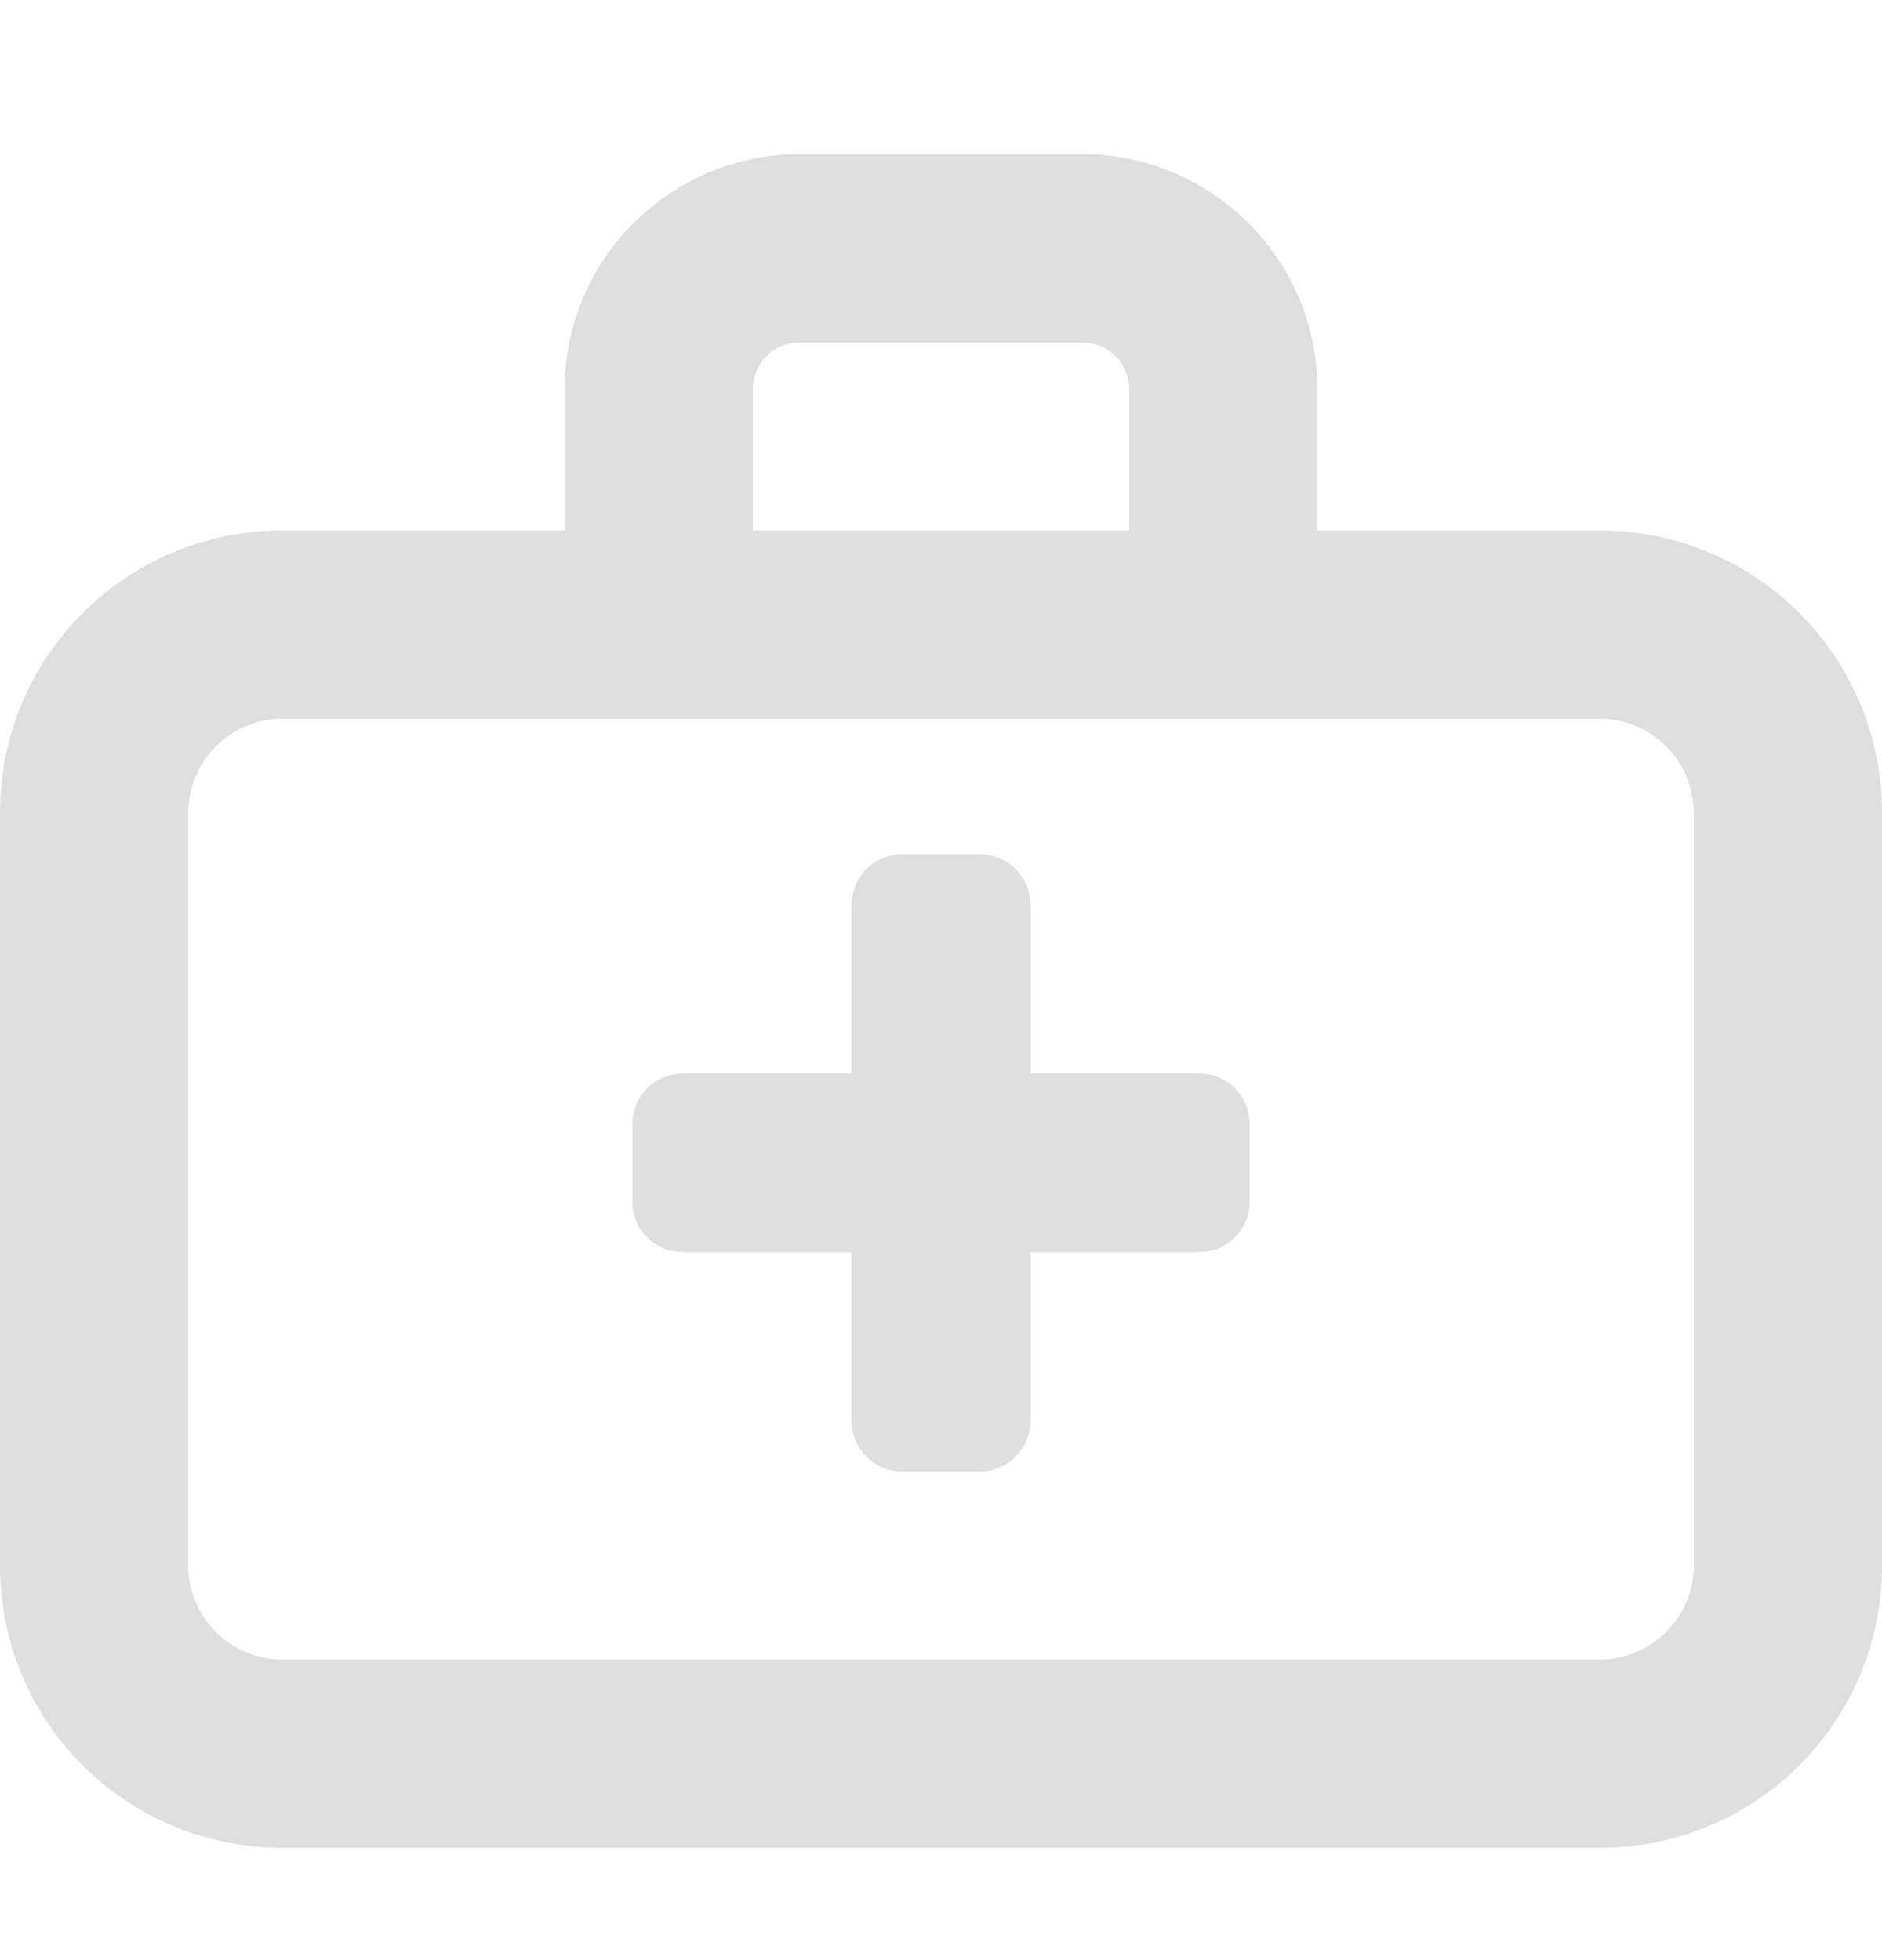 <svg width="24" height="25" viewBox="0 0 24 25" fill="none" xmlns="http://www.w3.org/2000/svg">
<path fill-rule="evenodd" clip-rule="evenodd" d="M16.8 6.767L20.4 6.767C22.392 6.767 24 8.375 24 10.367L24 19.967C24 21.959 22.392 23.567 20.4 23.567L3.6 23.567C1.608 23.567 0 21.959 0 19.967L0 10.367C0 8.375 1.608 6.767 3.6 6.767H7.2V4.967C7.2 3.311 8.544 1.967 10.2 1.967L13.8 1.967C15.456 1.967 16.8 3.311 16.8 4.967V6.767ZM10.2 4.367C9.864 4.367 9.6 4.631 9.6 4.967V6.767L14.4 6.767V4.967C14.4 4.631 14.136 4.367 13.8 4.367H10.2ZM20.4 21.167C21.06 21.167 21.6 20.627 21.6 19.967L21.6 10.367C21.6 9.707 21.06 9.167 20.4 9.167L3.6 9.167C2.94 9.167 2.4 9.707 2.4 10.367L2.4 19.967C2.4 20.627 2.94 21.167 3.6 21.167L20.4 21.167ZM13.14 13.691H15.288C15.648 13.691 15.936 13.979 15.936 14.339V15.323C15.936 15.683 15.648 15.971 15.288 15.971H13.14V18.119C13.14 18.479 12.852 18.767 12.492 18.767H11.508C11.148 18.767 10.86 18.479 10.86 18.119V15.971H8.712C8.352 15.971 8.064 15.683 8.064 15.323V14.339C8.064 13.979 8.352 13.691 8.712 13.691H10.86V11.543C10.86 11.183 11.148 10.895 11.508 10.895H12.492C12.852 10.895 13.14 11.183 13.14 11.543V13.691Z" fill="#DEDEDE"/>
</svg>
